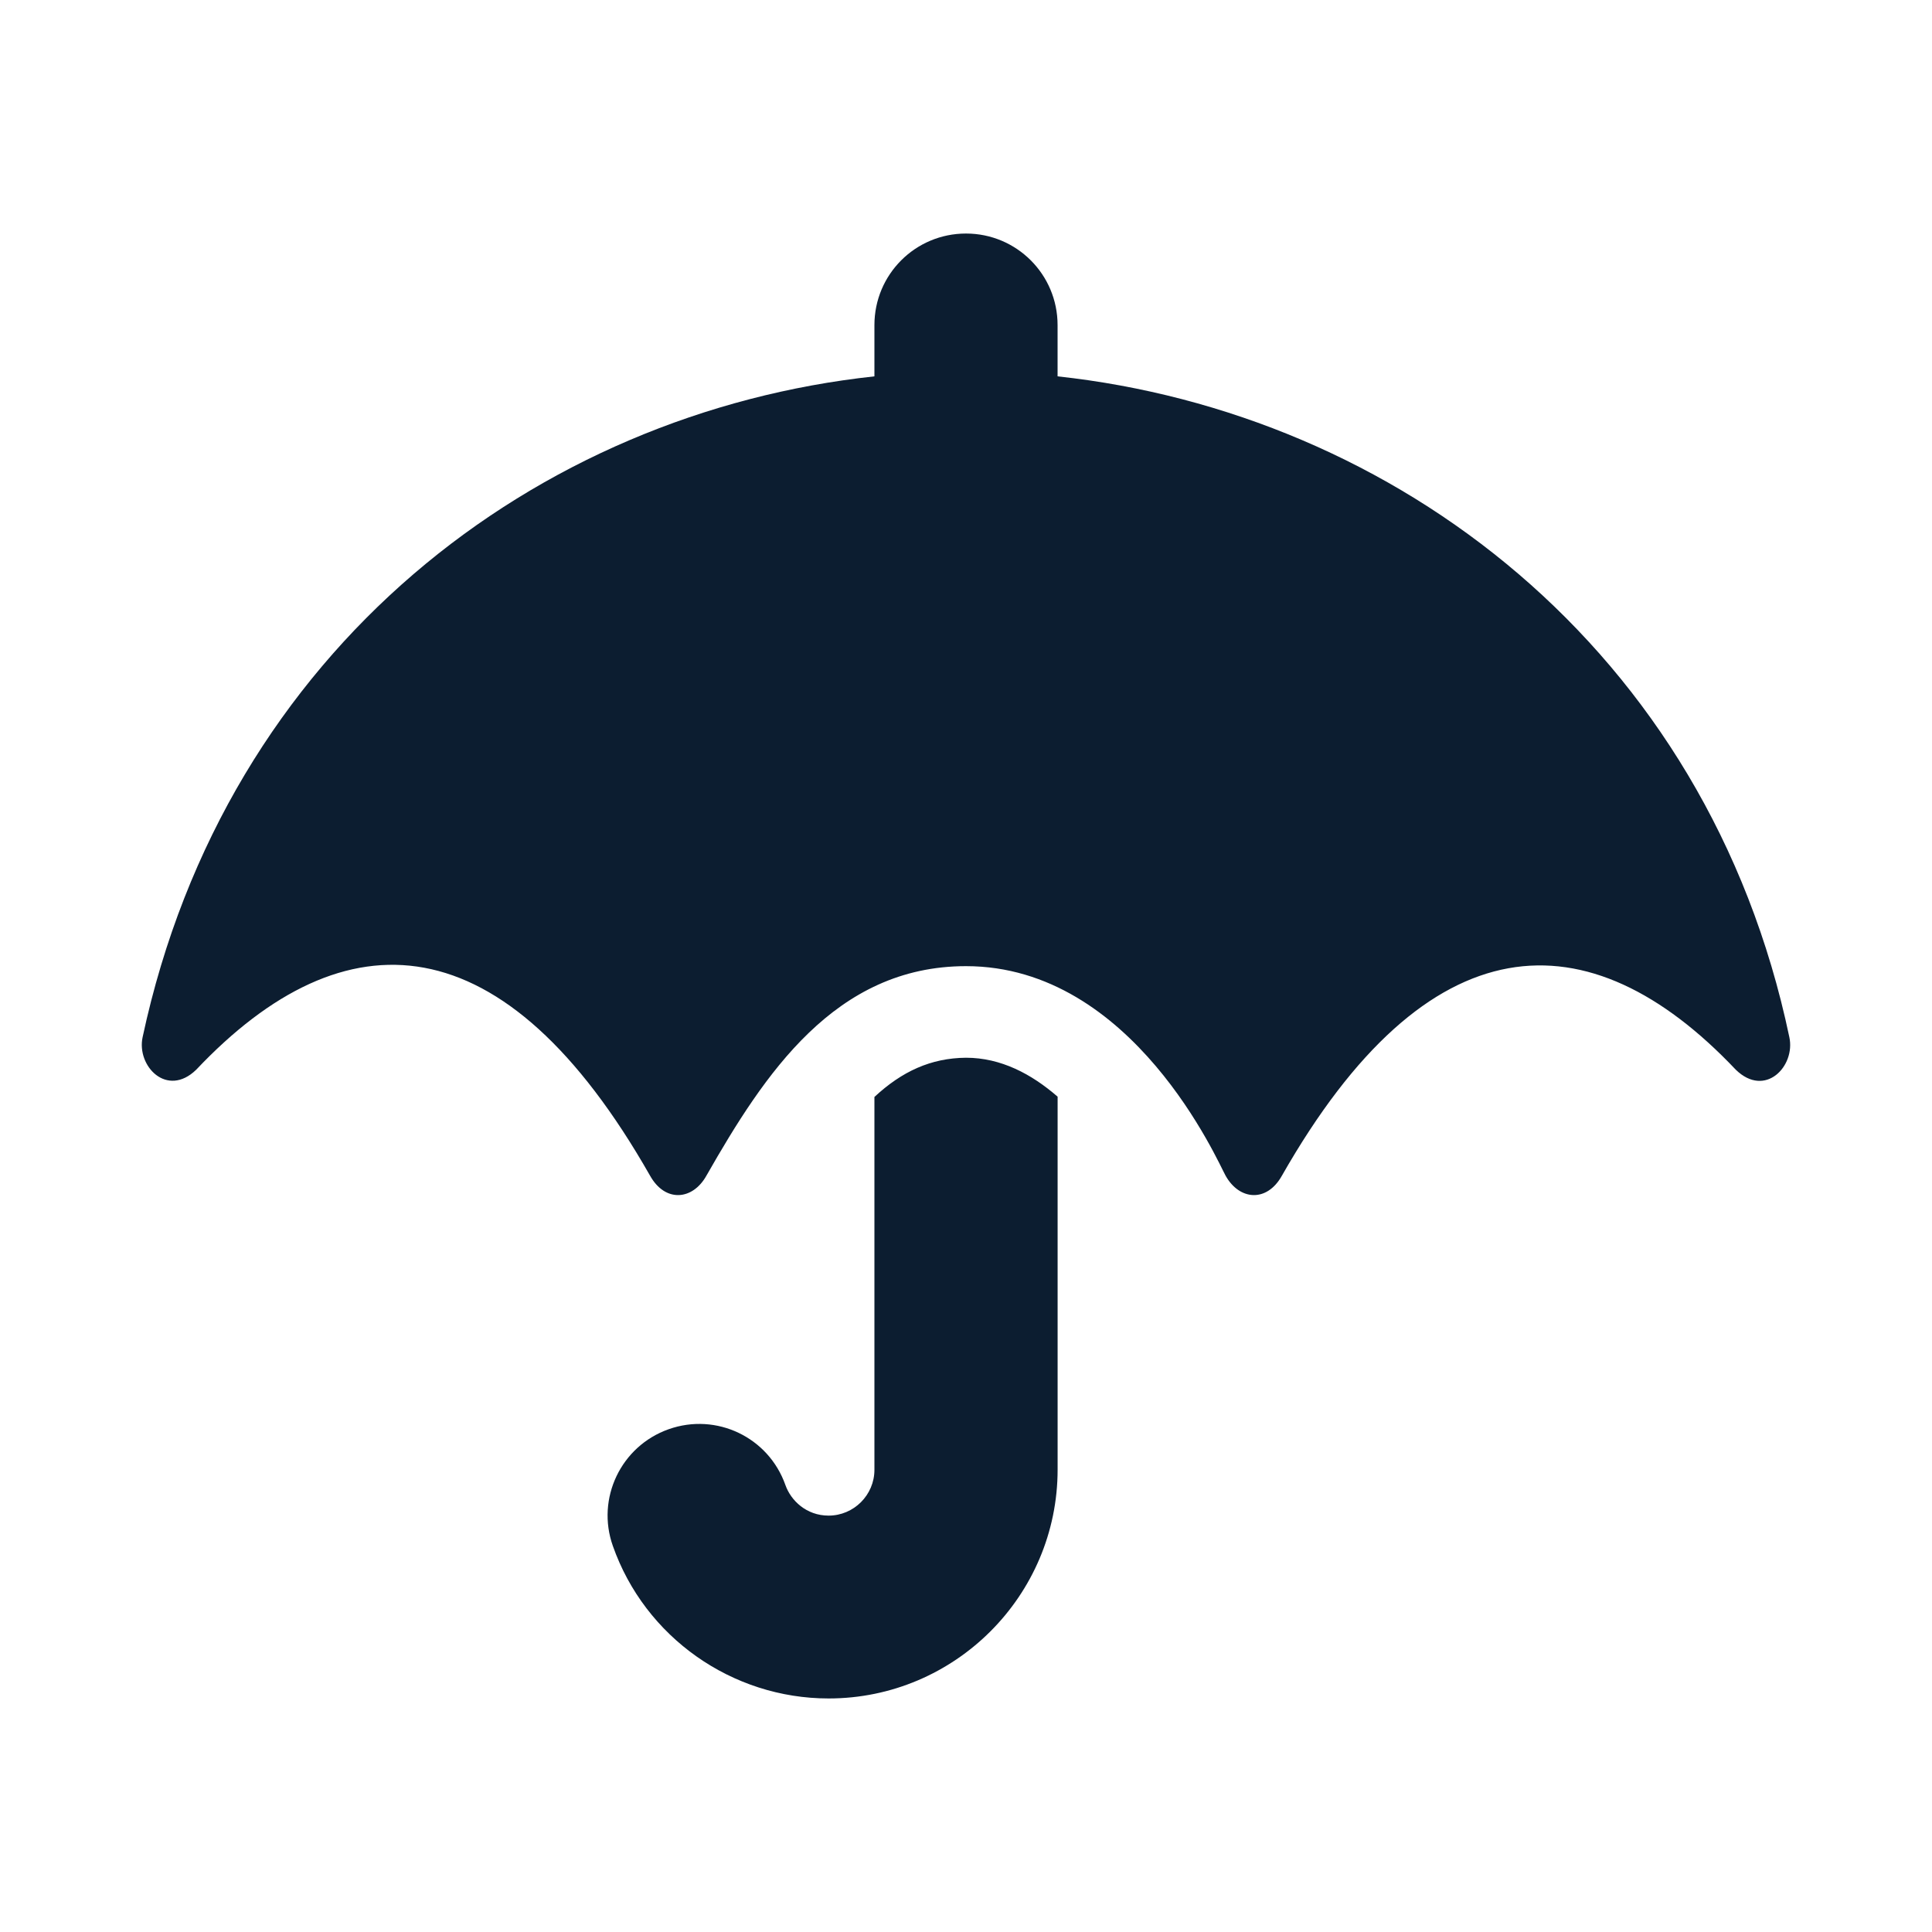 <?xml version="1.0" encoding="utf-8"?>
<!-- Generator: Adobe Illustrator 16.0.0, SVG Export Plug-In . SVG Version: 6.00 Build 0)  -->
<!DOCTYPE svg PUBLIC "-//W3C//DTD SVG 1.1//EN" "http://www.w3.org/Graphics/SVG/1.1/DTD/svg11.dtd">
<svg version="1.1" id="Layer_1" xmlns="http://www.w3.org/2000/svg" xmlns:xlink="http://www.w3.org/1999/xlink" x="0px" y="0px"
	 width="50px" height="50px" viewBox="-13 -13 50 50" enable-background="new -13 -13 50 50" xml:space="preserve">
<path fill="#0C1D30" d="M33.308,13.841C31.189,3.746,23.058-2.32,14.37-3.26v-1.326c0-1.311-1.06-2.37-2.37-2.37
	c-1.312,0-2.37,1.059-2.37,2.37v1.326C0.913-2.32-7.146,3.746-9.309,13.841c-0.162,0.748,0.63,1.577,1.386,0.844
	c3.851-4.073,7.977-3.88,11.746,2.741c0.393,0.703,1.104,0.637,1.459,0c1.496-2.622,3.326-5.422,6.718-5.422
	c4.332,0,6.532,5.096,6.718,5.422c0.355,0.637,1.066,0.703,1.458,0c3.777-6.629,7.933-6.77,11.747-2.741
	C32.686,15.426,33.471,14.589,33.308,13.841z M9.63,15.389v9.65c0,0.651-0.533,1.185-1.186,1.185c-0.577,0-0.978-0.393-1.118-0.792
	c-0.437-1.237-1.784-1.881-3.021-1.444c-1.236,0.438-1.881,1.792-1.444,3.022c0.83,2.362,3.081,3.946,5.584,3.946
	c3.267,0,5.926-2.658,5.926-5.924v-9.65c-0.674-0.586-1.467-1.008-2.37-1.008C11.089,14.382,10.341,14.729,9.63,15.389z"/>
</svg>
